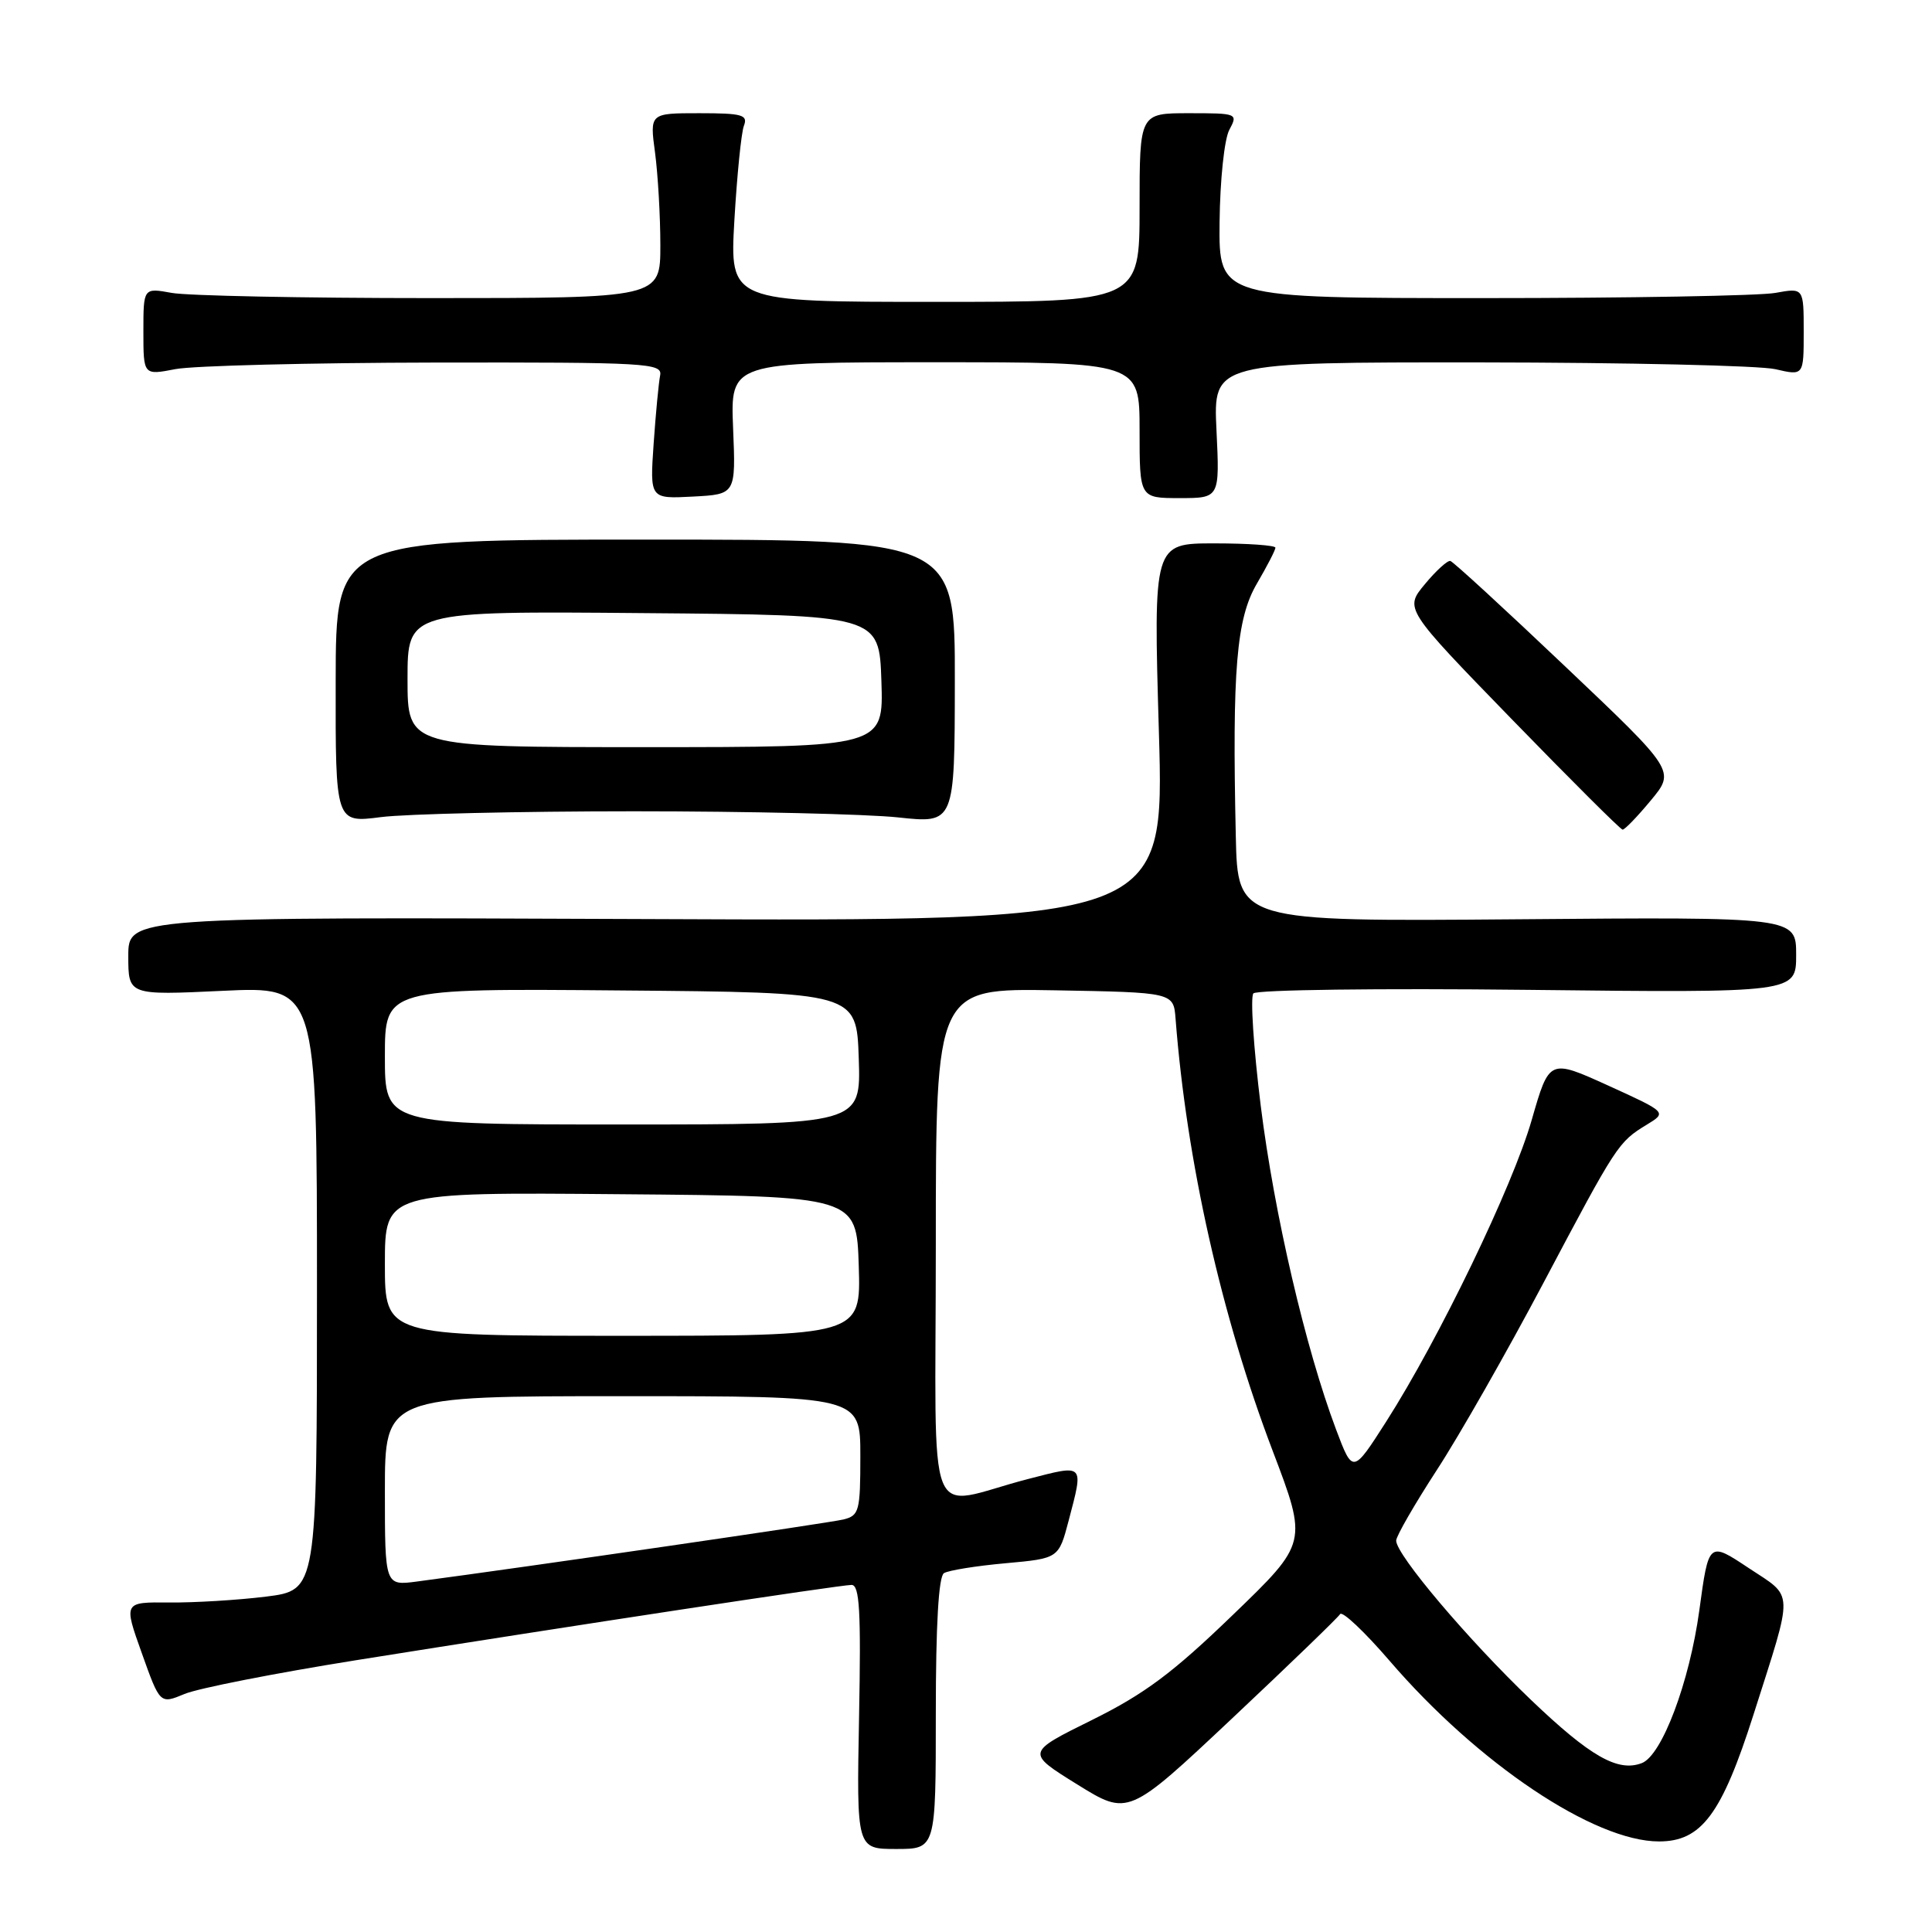 <?xml version="1.0" encoding="UTF-8" standalone="no"?>
<!DOCTYPE svg PUBLIC "-//W3C//DTD SVG 1.1//EN" "http://www.w3.org/Graphics/SVG/1.1/DTD/svg11.dtd" >
<svg xmlns="http://www.w3.org/2000/svg" xmlns:xlink="http://www.w3.org/1999/xlink" version="1.1" viewBox="0 0 256 256">
 <g >
 <path fill="currentColor"
d=" M 124.00 227.06 C 124.00 215.27 124.37 208.89 125.08 208.45 C 125.68 208.08 129.34 207.49 133.22 207.14 C 140.28 206.50 140.28 206.50 141.60 201.50 C 143.60 193.87 143.76 194.03 136.25 195.97 C 122.34 199.57 124.00 203.78 124.00 164.99 C 124.00 130.95 124.00 130.95 139.75 131.22 C 155.50 131.50 155.50 131.50 155.77 135.00 C 157.23 153.87 161.84 174.38 168.63 192.23 C 173.27 204.43 173.27 204.43 163.34 214.00 C 155.40 221.67 151.67 224.45 144.69 227.91 C 135.95 232.23 135.95 232.23 142.73 236.44 C 149.50 240.64 149.50 240.64 163.28 227.68 C 170.86 220.55 177.29 214.34 177.57 213.88 C 177.86 213.43 180.81 216.21 184.14 220.08 C 195.84 233.68 211.24 244.00 219.83 244.00 C 225.45 244.00 228.13 240.41 232.34 227.22 C 237.72 210.32 237.77 211.79 231.69 207.76 C 226.41 204.25 226.41 204.25 225.17 213.37 C 223.87 222.89 220.22 232.60 217.55 233.62 C 214.38 234.84 210.71 232.74 202.88 225.26 C 194.56 217.31 185.00 206.02 185.00 204.14 C 185.00 203.55 187.43 199.34 190.39 194.78 C 193.36 190.23 199.71 179.07 204.51 170.00 C 214.25 151.60 214.42 151.34 218.20 149.03 C 220.89 147.39 220.89 147.39 213.09 143.84 C 205.29 140.30 205.29 140.30 202.96 148.40 C 200.44 157.18 190.71 177.36 183.66 188.40 C 179.25 195.29 179.25 195.29 177.03 189.40 C 172.98 178.63 168.84 160.83 167.06 146.57 C 166.10 138.83 165.66 132.11 166.08 131.63 C 166.50 131.15 182.85 130.94 202.42 131.16 C 238.00 131.56 238.00 131.56 238.00 126.53 C 238.00 121.50 238.00 121.50 201.00 121.81 C 164.00 122.11 164.00 122.11 163.75 110.81 C 163.26 88.77 163.83 81.97 166.54 77.34 C 167.89 75.03 169.00 72.89 169.00 72.57 C 169.00 72.26 165.36 72.00 160.92 72.00 C 152.83 72.00 152.83 72.00 153.56 97.03 C 154.29 122.07 154.29 122.07 85.64 121.78 C 17.00 121.50 17.00 121.50 17.00 126.69 C 17.00 131.88 17.00 131.88 29.50 131.29 C 42.00 130.70 42.00 130.70 42.00 170.70 C 42.00 210.71 42.00 210.71 35.25 211.56 C 31.54 212.02 25.77 212.37 22.44 212.34 C 16.37 212.28 16.37 212.28 18.79 219.05 C 21.20 225.81 21.20 225.81 24.45 224.46 C 26.23 223.71 36.42 221.71 47.10 220.00 C 75.78 215.42 111.31 210.02 112.83 210.01 C 113.90 210.00 114.10 213.42 113.83 227.50 C 113.50 245.00 113.50 245.00 118.75 245.00 C 124.00 245.00 124.00 245.00 124.00 227.06 Z  M 218.74 106.06 C 221.99 102.15 221.99 102.15 207.42 88.33 C 199.41 80.72 192.55 74.42 192.18 74.33 C 191.81 74.23 190.28 75.62 188.80 77.41 C 186.10 80.66 186.10 80.66 200.30 95.28 C 208.11 103.32 214.72 109.91 215.00 109.93 C 215.28 109.95 216.96 108.21 218.74 106.06 Z  M 84.00 107.50 C 99.12 107.50 114.88 107.87 119.00 108.31 C 126.50 109.12 126.50 109.12 126.52 90.31 C 126.55 71.50 126.55 71.50 85.52 71.50 C 44.50 71.50 44.50 71.50 44.48 90.27 C 44.45 109.05 44.45 109.05 50.48 108.27 C 53.79 107.85 68.88 107.50 84.00 107.50 Z  M 97.14 56.75 C 96.78 48.00 96.78 48.00 123.89 48.00 C 151.00 48.00 151.00 48.00 151.00 57.00 C 151.00 66.00 151.00 66.00 156.31 66.00 C 161.62 66.00 161.62 66.00 161.19 57.00 C 160.76 48.00 160.76 48.00 196.13 48.02 C 215.58 48.04 233.19 48.44 235.25 48.92 C 239.00 49.79 239.00 49.79 239.00 43.96 C 239.00 38.13 239.00 38.13 235.25 38.81 C 233.19 39.19 215.75 39.50 196.50 39.50 C 161.50 39.50 161.50 39.50 161.60 29.46 C 161.66 23.85 162.23 18.44 162.89 17.21 C 164.05 15.04 163.97 15.00 157.54 15.00 C 151.00 15.00 151.00 15.00 151.00 27.50 C 151.00 40.00 151.00 40.00 123.85 40.00 C 96.69 40.00 96.69 40.00 97.31 29.17 C 97.66 23.21 98.22 17.59 98.57 16.67 C 99.13 15.22 98.37 15.00 92.65 15.00 C 86.09 15.00 86.09 15.00 86.80 20.25 C 87.18 23.14 87.50 28.65 87.50 32.50 C 87.50 39.50 87.50 39.50 57.00 39.50 C 40.23 39.50 24.81 39.19 22.75 38.81 C 19.00 38.13 19.00 38.13 19.00 43.93 C 19.00 49.73 19.00 49.73 23.25 48.91 C 25.59 48.46 41.07 48.07 57.66 48.04 C 85.85 48.00 87.79 48.11 87.47 49.75 C 87.28 50.71 86.89 54.78 86.61 58.80 C 86.11 66.10 86.11 66.10 91.80 65.80 C 97.50 65.50 97.50 65.50 97.14 56.75 Z  M 51.00 197.56 C 51.00 185.00 51.00 185.00 82.50 185.00 C 114.00 185.00 114.00 185.00 114.00 192.89 C 114.00 200.24 113.85 200.82 111.75 201.34 C 109.88 201.80 69.98 207.61 55.25 209.56 C 51.00 210.12 51.00 210.12 51.00 197.56 Z  M 51.00 167.49 C 51.00 157.97 51.00 157.97 82.25 158.24 C 113.50 158.50 113.50 158.50 113.79 167.75 C 114.08 177.00 114.08 177.00 82.54 177.00 C 51.00 177.00 51.00 177.00 51.00 167.49 Z  M 51.00 139.99 C 51.00 130.97 51.00 130.97 82.25 131.24 C 113.50 131.50 113.50 131.50 113.79 140.25 C 114.08 149.00 114.08 149.00 82.54 149.00 C 51.00 149.00 51.00 149.00 51.00 139.99 Z  M 54.00 89.99 C 54.00 80.97 54.00 80.97 85.25 81.24 C 116.50 81.50 116.50 81.50 116.79 90.25 C 117.08 99.00 117.08 99.00 85.54 99.00 C 54.00 99.00 54.00 99.00 54.00 89.99 Z "/>
</g>
</svg>